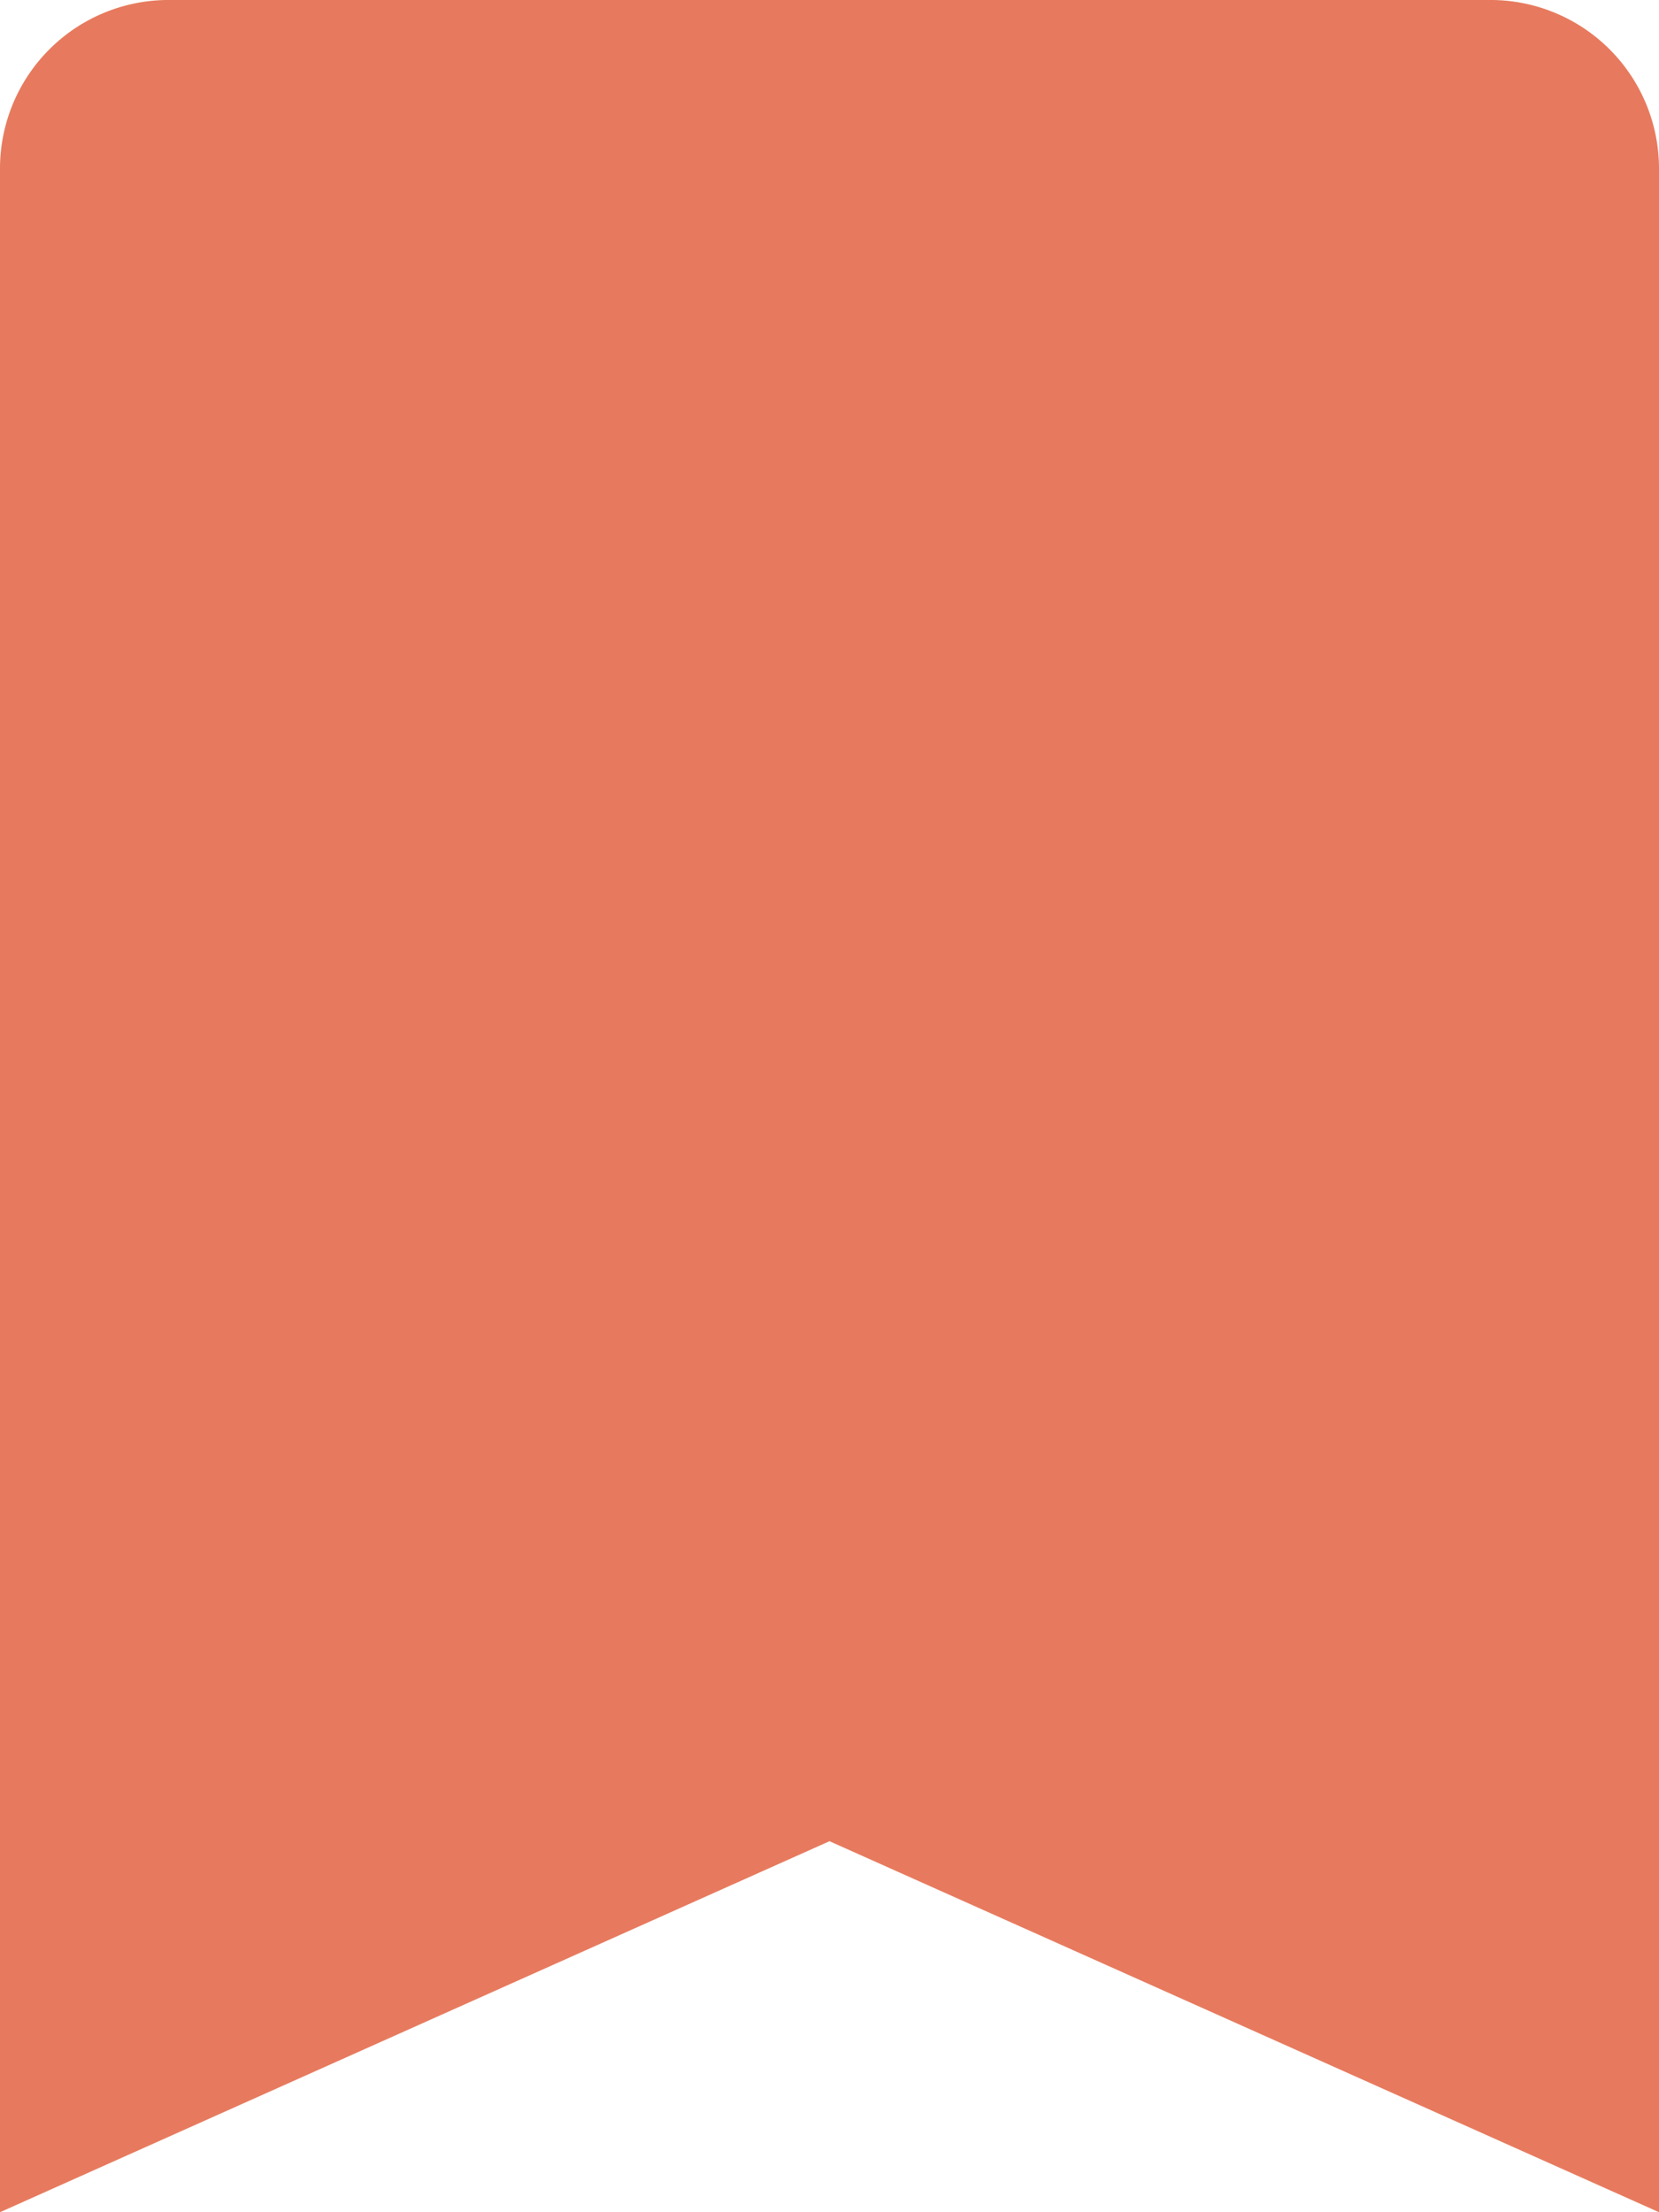 <svg xmlns="http://www.w3.org/2000/svg" width="18" height="24" viewBox="0 0 18 24">
    <path fill="#e15936" d="M9 19.975L18 24V1.846A1.829 1.829 0 0 0 16.2 0H1.8A1.829 1.829 0 0 0 0 1.846V24z" opacity="0.8"/>
</svg>
